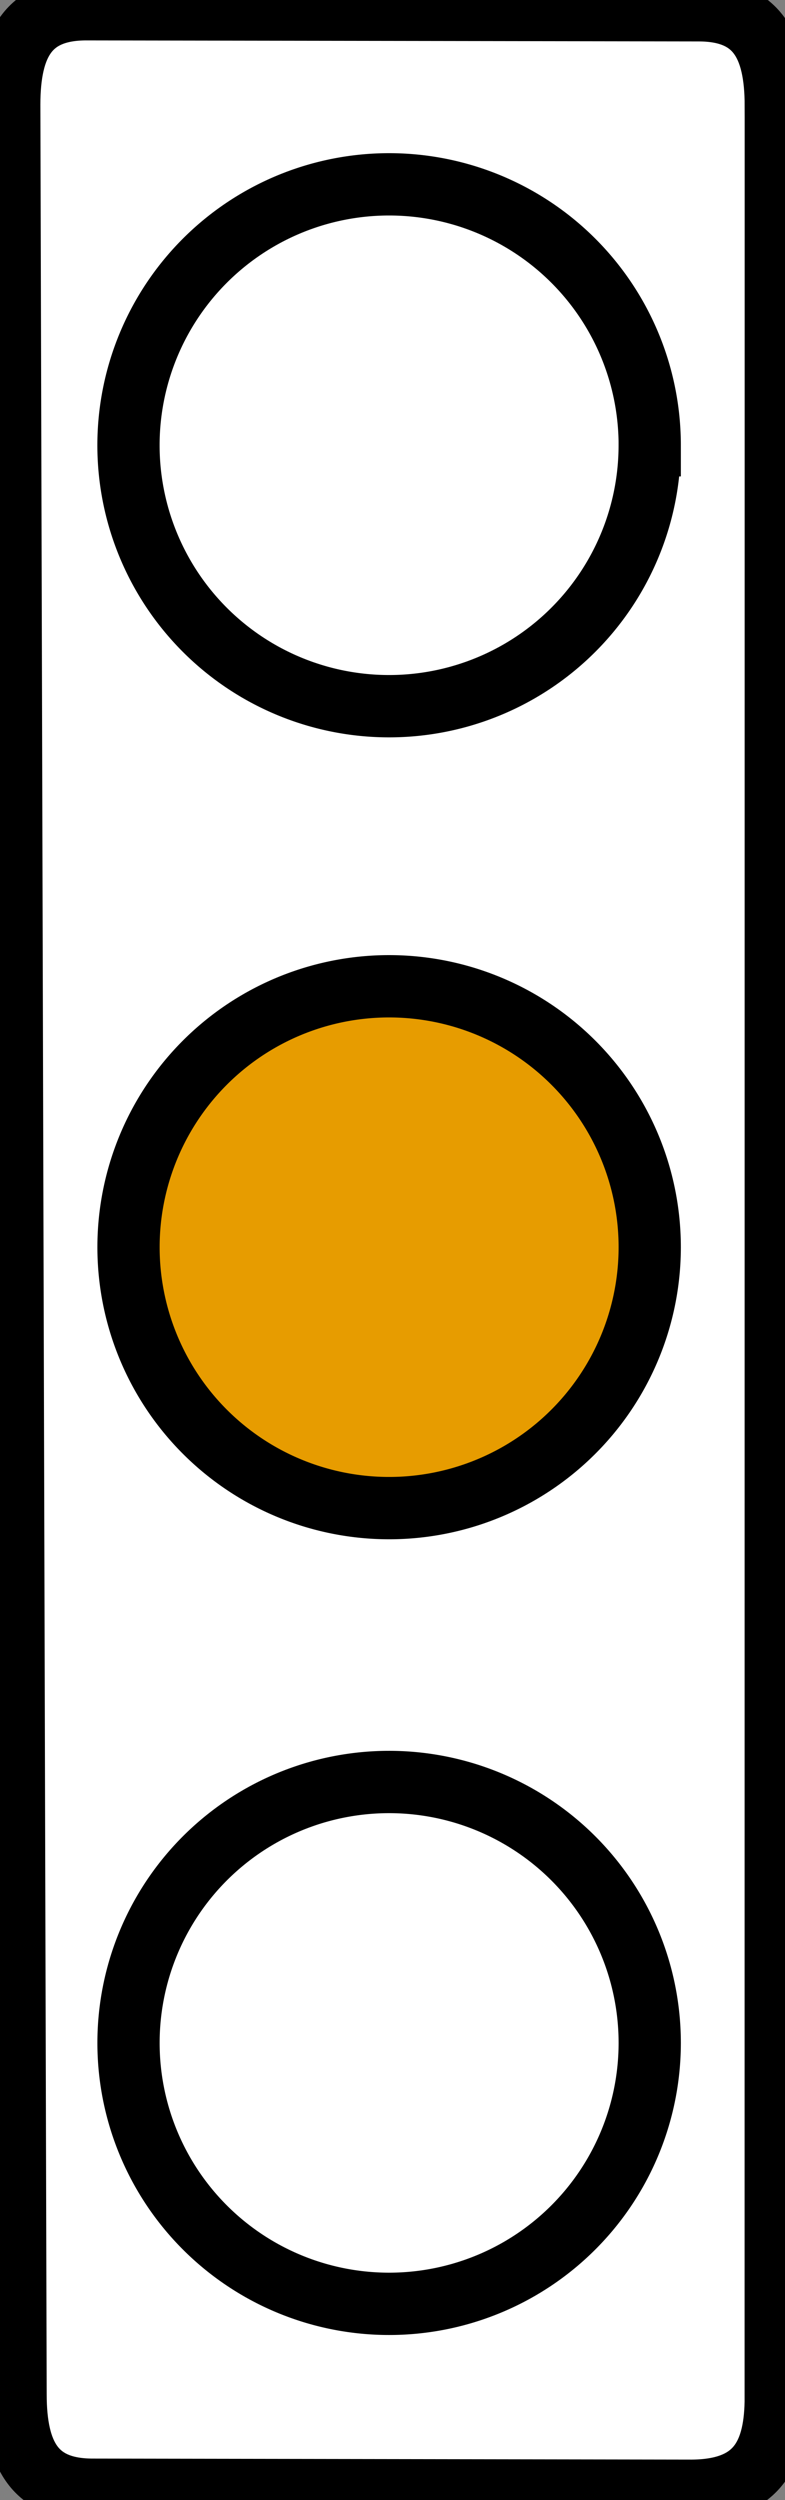 <?xml version="1.0" encoding="utf-8"?>
<svg xmlns="http://www.w3.org/2000/svg" viewBox="0 0 252.21 802.23">
  <rect x="0" y="0" width="252.21" height="802.23" fill="#808080" stroke="none"/>
  <path d="m 249.25 33.922 c 0 -19.583 -6.264 -30.625 -24.773 -30.625 l -196.73 -0.332 c -18.509 0 -24.773 11.04 -24.773 30.625 l 2.027 734.72 c 0 19.583 6.264 30.625 24.773 30.625 l 192.53 0.332 c 19.981 -0.164 26.595 -10.527 26.922 -28.471 l 0.027 -736.87 z" fill="#fff" stroke="#000" stroke-width="20"/>
  <g fill-rule="evenodd">
    <path d="m 208.75 655.56 a 83.74 83.74 0 0 0 -125.6 -72.52 83.74 83.74 0 0 0 0 145.03 83.74 83.74 0 0 0 125.6 -72.52 z" fill="#ffffffa0" stroke="#000" stroke-width="20"/>
    <path d="m 208.75 400.22 a 83.74 83.74 0 0 0 -125.6 -72.52 83.74 83.74 0 0 0 0 145.03 83.74 83.74 0 0 0 125.6 -72.52 z" fill="#e79c00" stroke="#000" stroke-width="20"/>
    <path d="M 208.75 142.88 A 83.74 83.74 0 0 0 83.14 70.37 a 83.74 83.74 0 0 0 0 145.03 83.74 83.74 0 0 0 125.6 -72.52 z" fill="#ffffffa0" stroke="#000" stroke-width="20"/>
  </g>
</svg>
